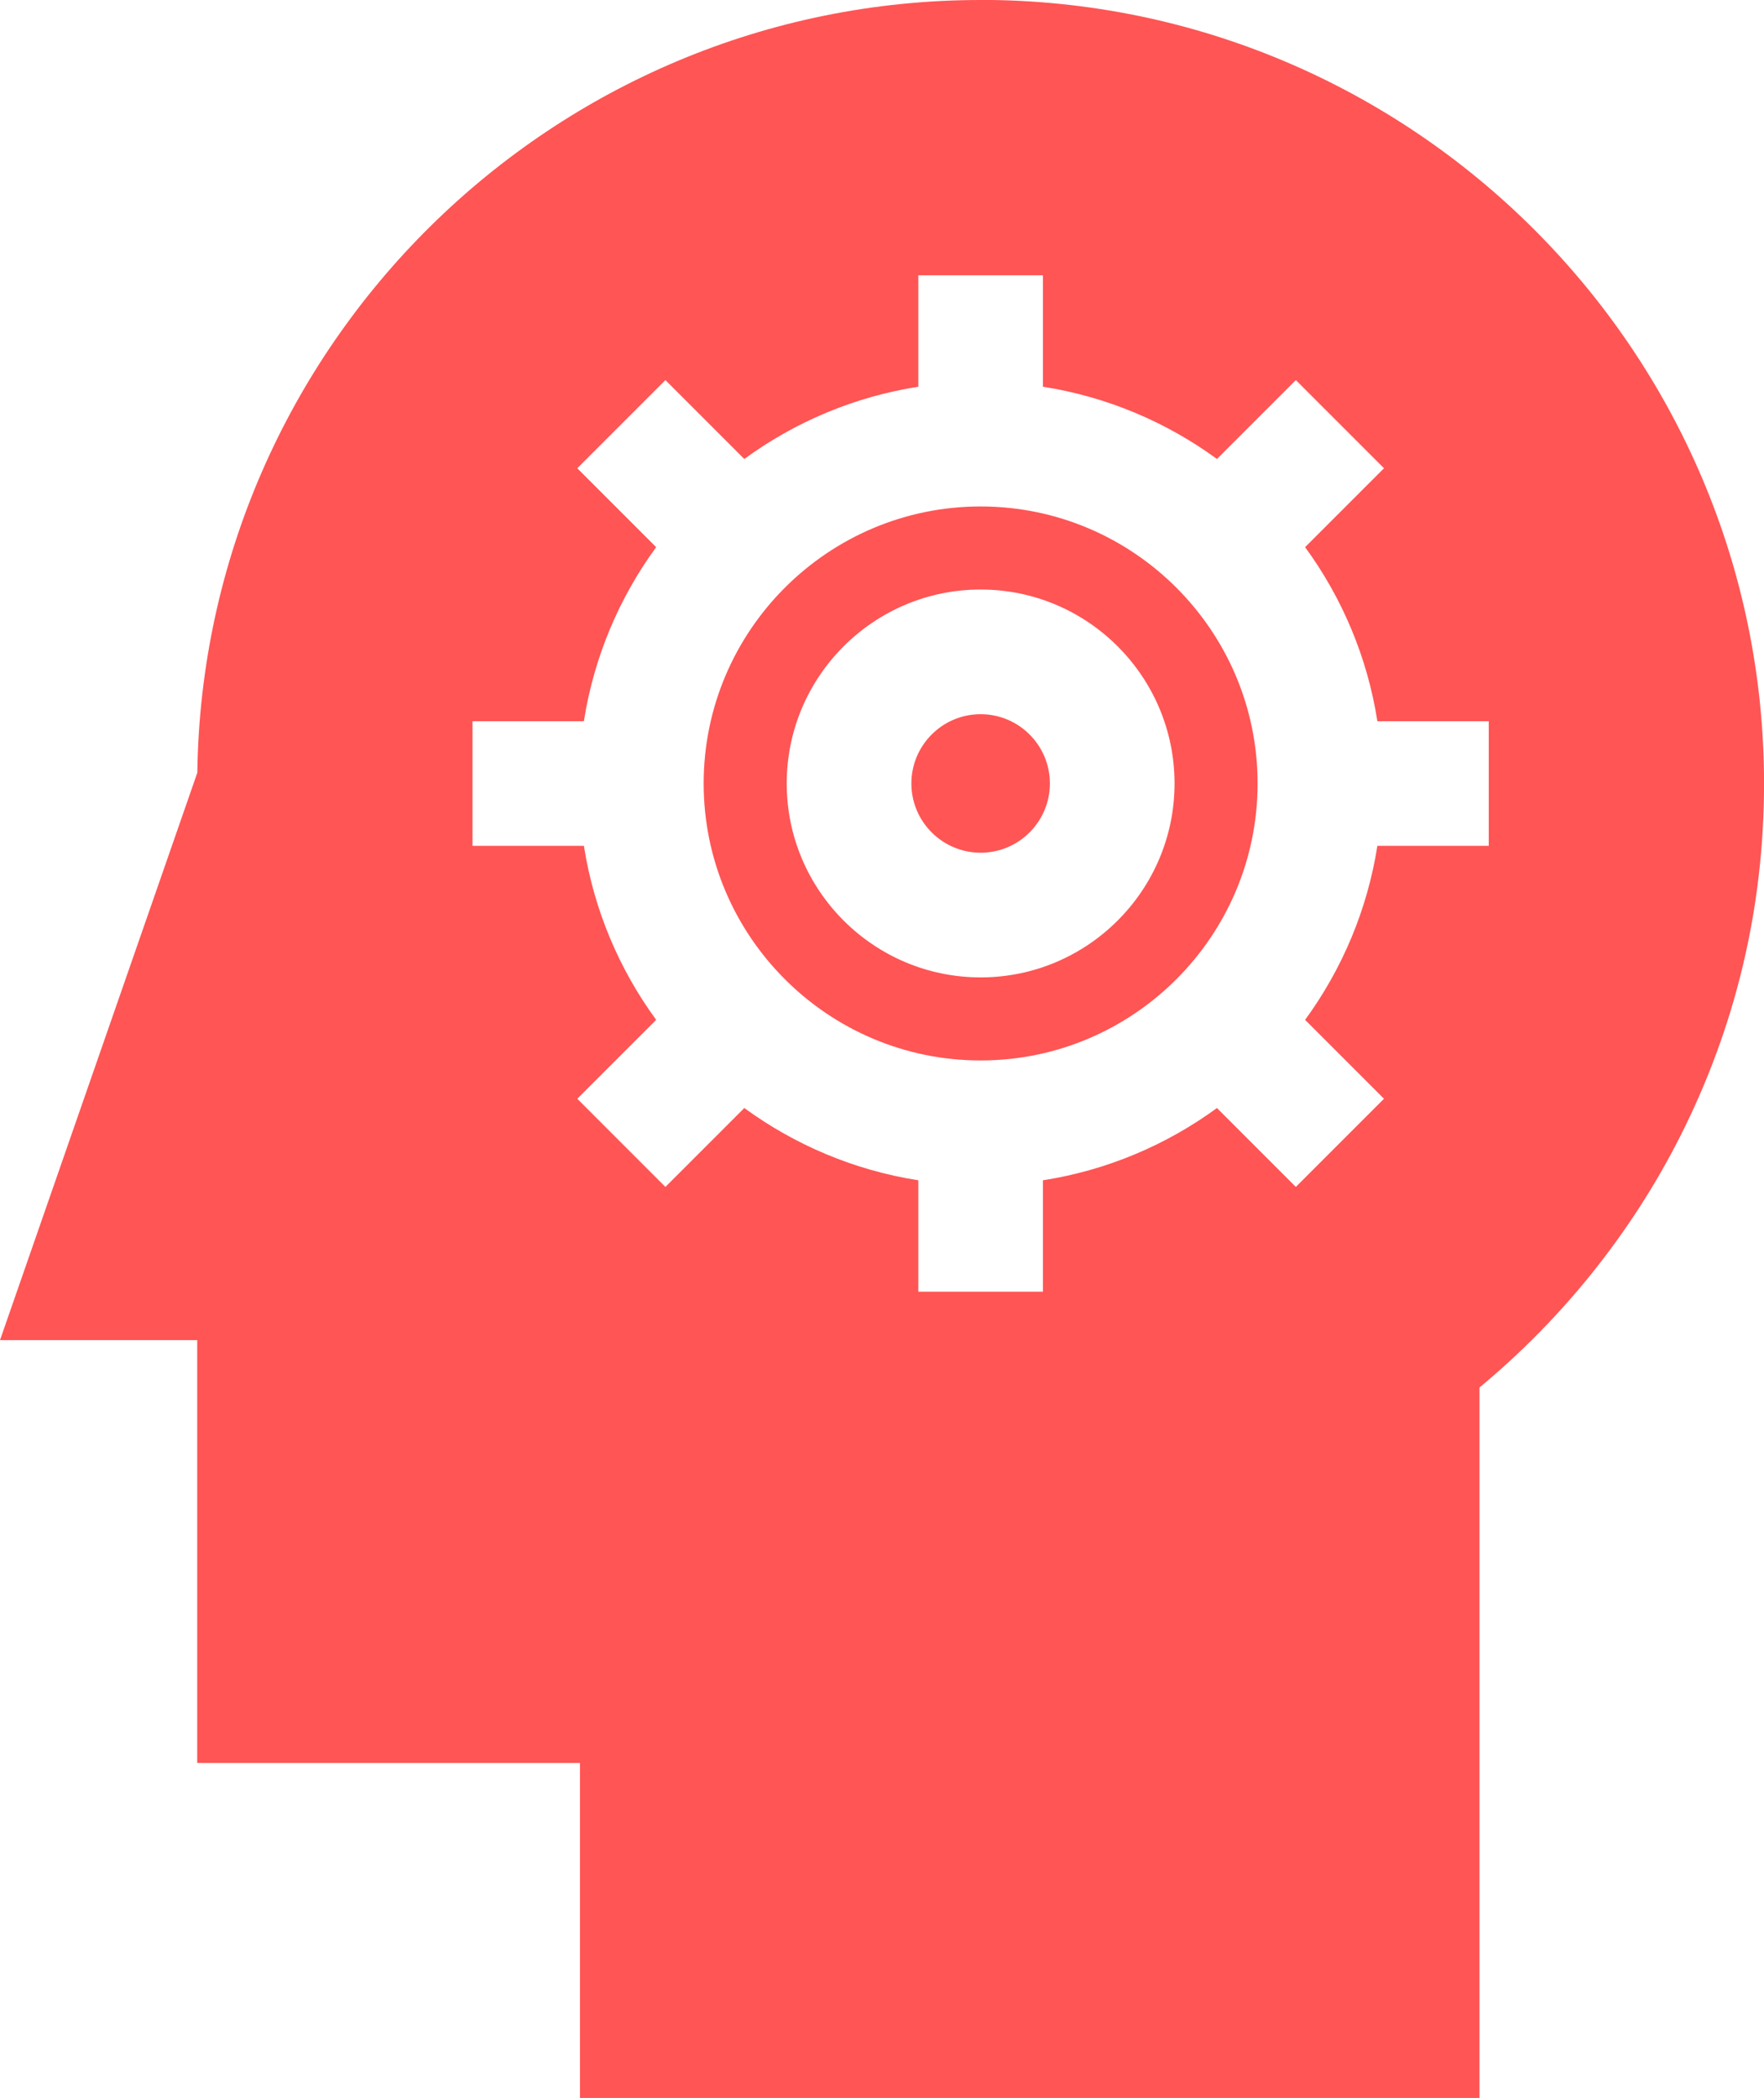 <?xml version="1.0" encoding="UTF-8" standalone="no"?>
<!-- Created with Inkscape (http://www.inkscape.org/) -->

<svg
   width="36.806mm"
   height="43.77mm"
   viewBox="0 0 36.806 43.77"
   version="1.1"
   id="svg5"
   xml:space="preserve"
   inkscape:version="1.3 (0e150ed6c4, 2023-07-21)"
   sodipodi:docname="_ICONsQueFiz.svg"
   xmlns:inkscape="http://www.inkscape.org/namespaces/inkscape"
   xmlns:sodipodi="http://sodipodi.sourceforge.net/DTD/sodipodi-0.dtd"
   xmlns="http://www.w3.org/2000/svg"
   xmlns:svg="http://www.w3.org/2000/svg"><sodipodi:namedview
     id="namedview7"
     pagecolor="#ffffff"
     bordercolor="#999999"
     borderopacity="1"
     inkscape:showpageshadow="0"
     inkscape:pageopacity="0"
     inkscape:pagecheckerboard="0"
     inkscape:deskcolor="#d1d1d1"
     inkscape:document-units="mm"
     showgrid="false"
     showguides="true"
     inkscape:zoom="0.45254831"
     inkscape:cx="-2795.2817"
     inkscape:cy="-747.98644"
     inkscape:window-width="1920"
     inkscape:window-height="991"
     inkscape:window-x="-9"
     inkscape:window-y="-9"
     inkscape:window-maximized="1"
     inkscape:current-layer="layer1"><sodipodi:guide
       position="939.994,82.597"
       orientation="0,-1"
       id="guide7"
       inkscape:locked="false" /><sodipodi:guide
       position="939.994,36.584"
       orientation="0,-1"
       id="guide8"
       inkscape:locked="false" /><sodipodi:guide
       position="1785.938,76.66"
       orientation="0,-1"
       id="guide30"
       inkscape:locked="false" /><sodipodi:guide
       position="3361.411,44.761"
       orientation="0,-1"
       id="guide1"
       inkscape:locked="false" /><sodipodi:guide
       position="2796.914,91.632"
       orientation="0,-1"
       id="guide67"
       inkscape:locked="false" /><sodipodi:guide
       position="834.367,162.526"
       orientation="0,-1"
       id="guide6"
       inkscape:locked="false" /><sodipodi:guide
       position="834.367,208.539"
       orientation="0,-1"
       id="guide9"
       inkscape:locked="false" /><sodipodi:guide
       position="472.078,317.322"
       orientation="0,-1"
       id="guide10"
       inkscape:locked="false" /><sodipodi:guide
       position="1178.984,363.335"
       orientation="0,-1"
       id="guide11"
       inkscape:locked="false" /><sodipodi:guide
       position="842.163,428.761"
       orientation="0,-1"
       id="guide713"
       inkscape:locked="false" /></sodipodi:namedview><defs
     id="defs2"><style
       type="text/css"
       id="style1-2">&#10;   <![CDATA[
    .fil0 {fill:none}
    .fil2 {fill:black;fill-rule:nonzero}
    .fil3 {fill:#ACD4F7;fill-rule:nonzero}
    .fil4 {fill:#DEDEDE;fill-rule:nonzero}
    .fil1 {fill:white;fill-rule:nonzero}
   ]]>&#10;  </style></defs><g
     inkscape:label="Layer 1"
     inkscape:groupmode="layer"
     id="layer1"
     transform="translate(799.045,211.453)"><g
       id="g7-2"
       transform="translate(-839.271,-297.106)"
       style="fill:#ff5555;fill-opacity:1"><path
         d="m 60.687,100.553 c -0.797,0 -1.445,0.648 -1.445,1.445 0,0.797 0.648,1.445 1.445,1.445 0.797,0 1.445,-0.648 1.445,-1.445 0,-0.797 -0.648,-1.445 -1.445,-1.445 z"
         id="path1-1-9"
         style="fill:#ff5555;fill-opacity:1;stroke-width:0.413" /><path
         d="m 60.687,96.219 c -3.187,0 -5.779,2.593 -5.779,5.779 0,3.187 2.593,5.779 5.779,5.779 3.187,0 5.779,-2.593 5.779,-5.779 0,-3.187 -2.593,-5.779 -5.779,-5.779 z m 0,9.825 c -2.231,0 -4.046,-1.815 -4.046,-4.046 0,-2.231 1.815,-4.046 4.046,-4.046 2.231,0 4.046,1.815 4.046,4.046 0,2.231 -1.815,4.046 -4.046,4.046 z"
         id="path2-5-2"
         style="fill:#ff5555;fill-opacity:1;stroke-width:0.413" /><path
         d="m 60.687,85.653 c -8.938,0 -16.224,7.211 -16.344,16.121 l -4.117,11.838 h 4.115 v 8.821 h 7.986 v 6.989 h 18.769 v -14.823 c 1.731,-1.433 3.169,-3.228 4.181,-5.226 1.165,-2.3 1.756,-4.781 1.756,-7.376 -8.5e-5,-9.013 -7.333,-16.346 -16.346,-16.346 z m 10.602,17.646 h -2.324 c -0.21,1.342 -0.74,2.579 -1.508,3.631 l 1.646,1.646 -1.839,1.839 -1.646,-1.646 c -1.052,0.769 -2.289,1.298 -3.631,1.508 v 2.324 H 59.387 v -2.324 c -1.342,-0.21 -2.579,-0.74 -3.631,-1.508 l -1.646,1.646 -1.839,-1.839 1.646,-1.646 c -0.769,-1.052 -1.298,-2.289 -1.508,-3.631 h -2.324 v -2.6 h 2.324 c 0.21,-1.342 0.74,-2.579 1.508,-3.631 l -1.646,-1.646 1.839,-1.839 1.646,1.646 c 1.052,-0.769 2.289,-1.298 3.631,-1.508 v -2.324 h 2.6 v 2.324 c 1.342,0.21 2.579,0.74 3.631,1.508 l 1.646,-1.646 1.839,1.839 -1.646,1.646 c 0.769,1.052 1.298,2.289 1.508,3.631 h 2.324 v 2.6 z"
         id="path4-0-8"
         style="fill:#ff5555;fill-opacity:1;stroke-width:0.413" /></g></g><style
     type="text/css"
     id="style1">&#10;	.st0{fill:#76C2AF;}&#10;	.st1{opacity:0.2;}&#10;	.st2{fill:#231F20;}&#10;	.st3{fill:#FFFFFF;}&#10;</style><style
     type="text/css"
     id="style1-1">&#10;	.st0{fill:#C75C5C;}&#10;	.st1{opacity:0.2;}&#10;	.st2{fill:#231F20;}&#10;	.st3{fill:#E0995E;}&#10;	.st4{fill:#F5CF87;}&#10;	.st5{fill:#4F5D73;}&#10;</style><style
     type="text/css"
     id="style1-9">	.st0{clip-path:url(#SVGID_2_);fill:#E30613;}	.st1{clip-path:url(#SVGID_2_);}</style></svg>
